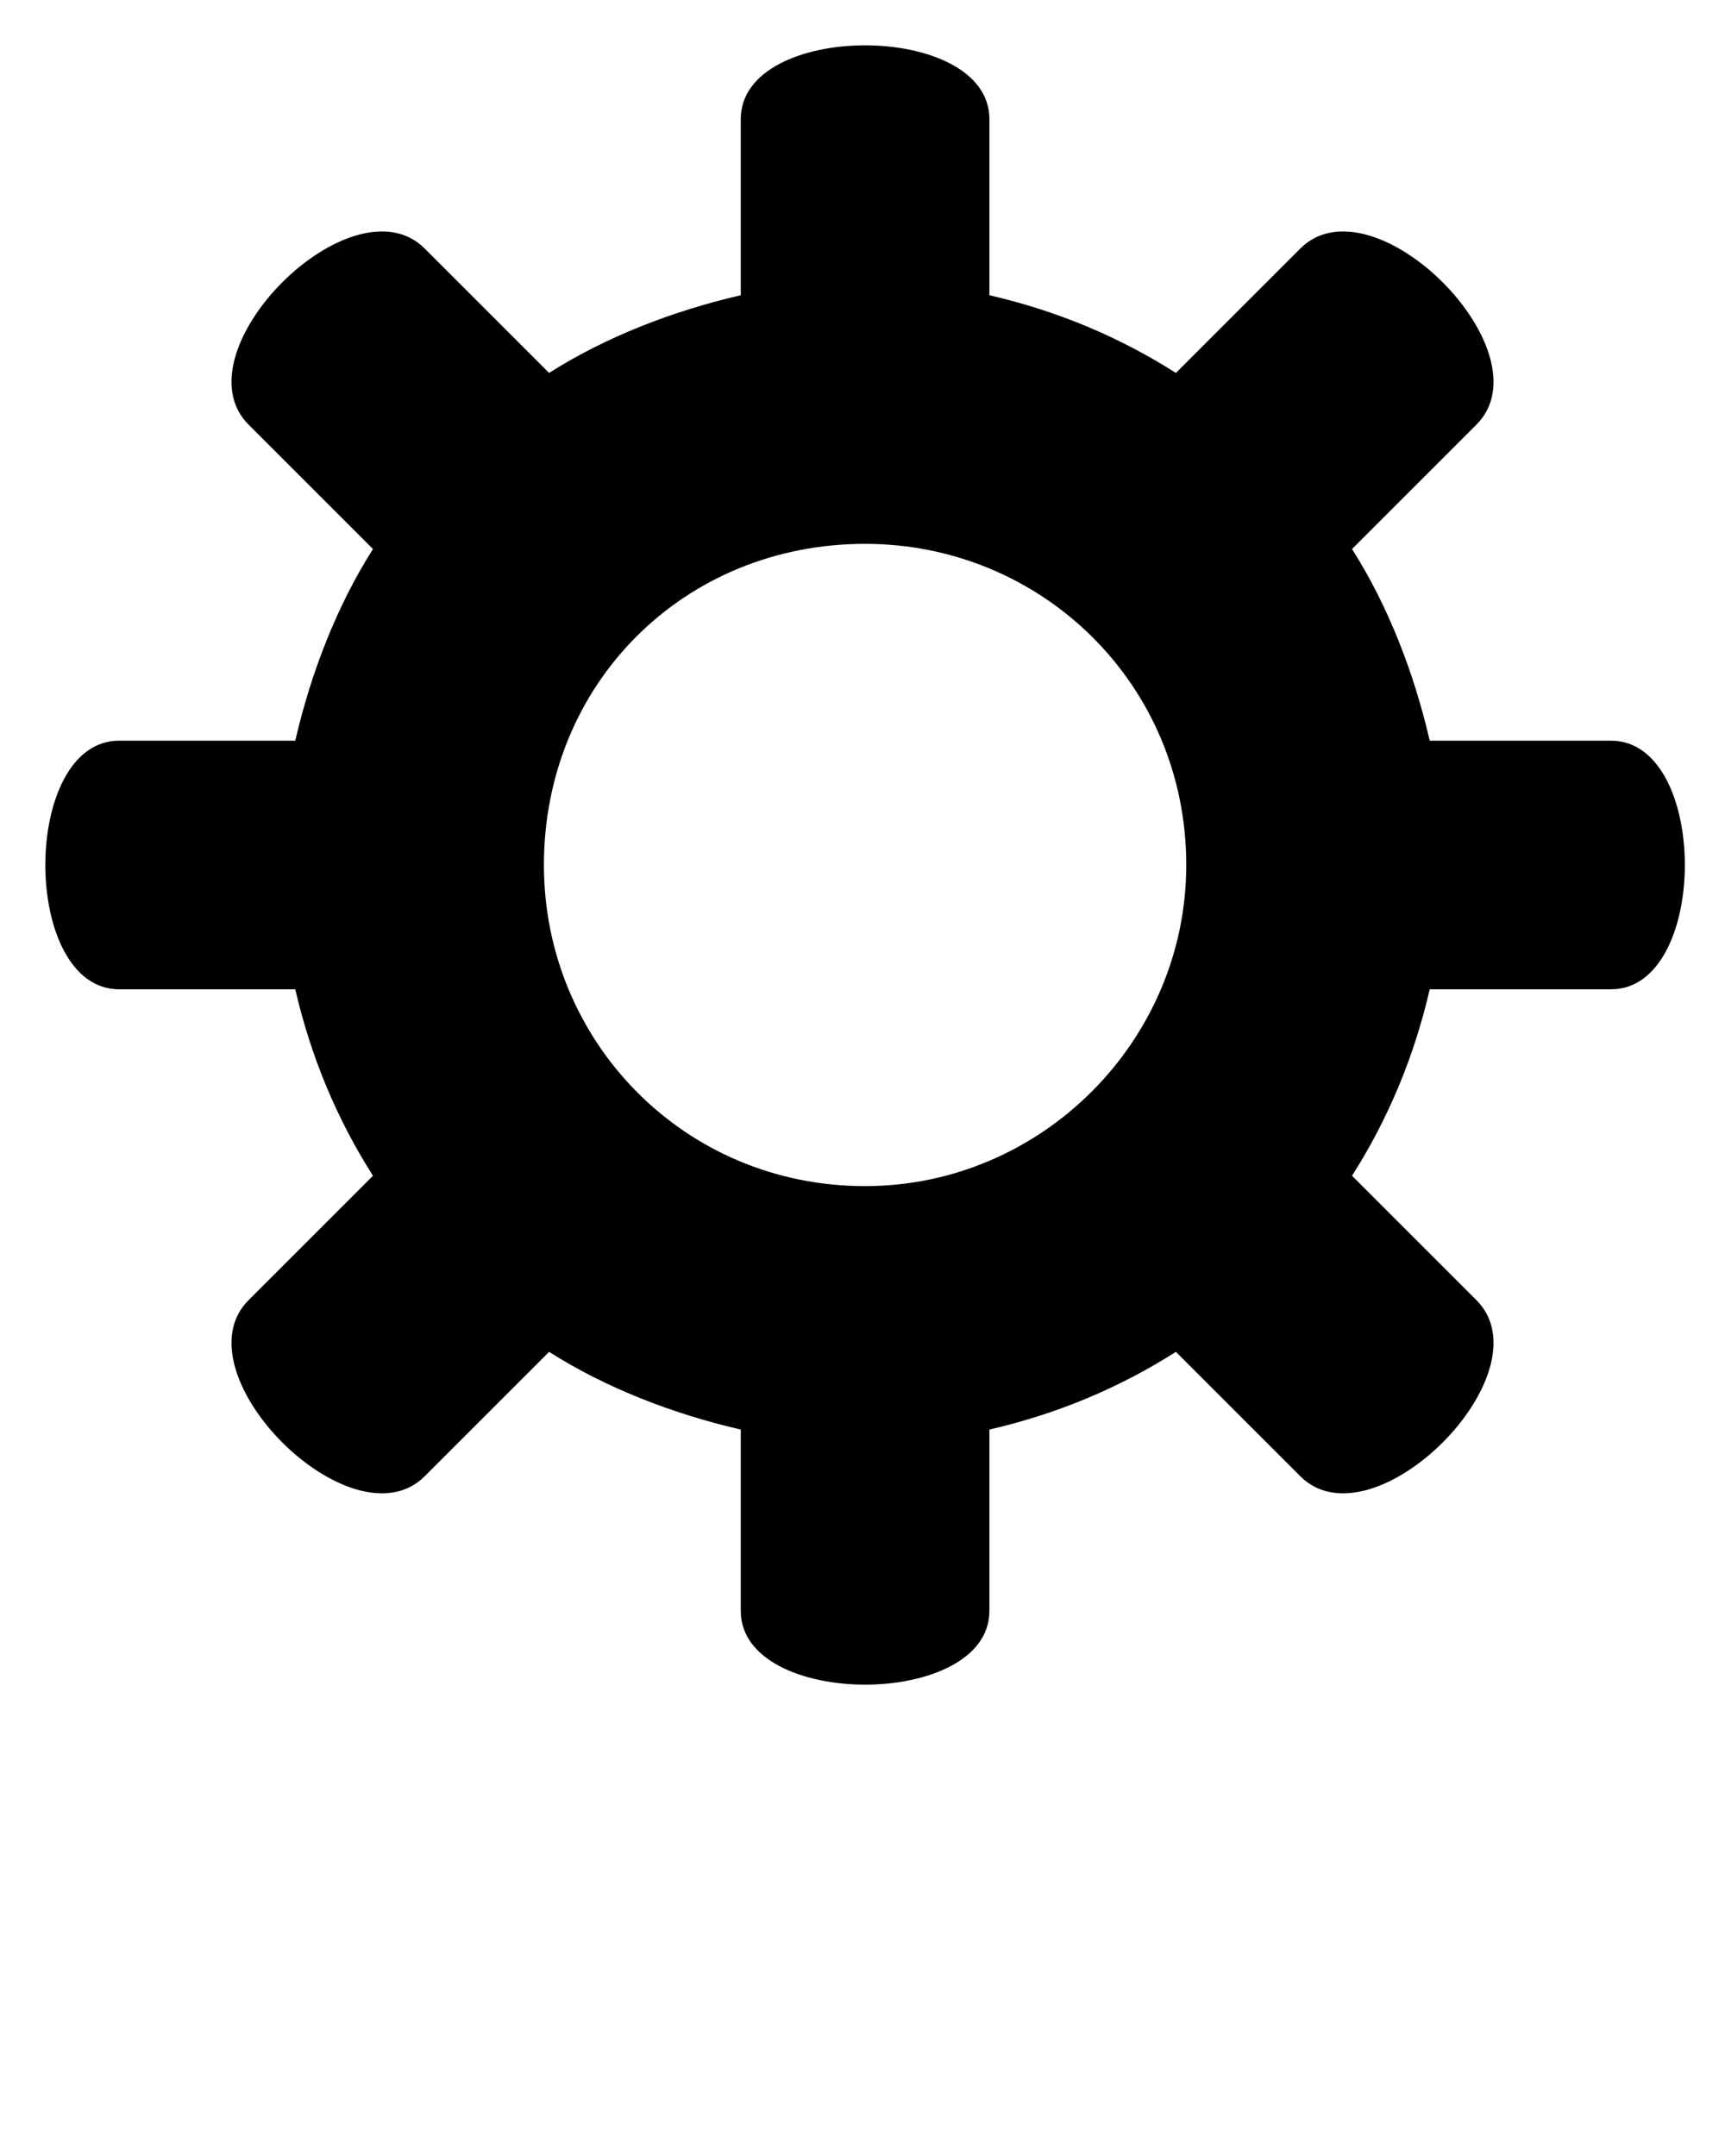 <svg xmlns="http://www.w3.org/2000/svg" xmlns:xlink="http://www.w3.org/1999/xlink" xml:space="preserve" version="1.1" style="shape-rendering:geometricPrecision;text-rendering:geometricPrecision;image-rendering:optimizeQuality;" viewBox="0 0 333 416.25" x="0px" y="0px" fill-rule="evenodd" clip-rule="evenodd"><defs><style type="text/css">
   
    .fil0 {fill:black}
   
  </style></defs><g><path class="fil0" d="M191 23l0 34c13,3 25,8 36,15l24 -24c14,-14 48,20 34,34l-24 24c7,11 12,24 15,37l35 0c19,0 19,48 0,48l-35 0c-3,13 -8,25 -15,36l24 24c14,14 -20,48 -34,34l-24 -24c-11,7 -23,12 -36,15l0 35c0,19 -48,19 -48,0l0 -35c-13,-3 -26,-8 -37,-15l-24 24c-14,14 -48,-20 -34,-34l24 -24c-7,-11 -12,-23 -15,-36l-34 0c-19,0 -19,-48 0,-48l34 0c3,-13 8,-26 15,-37l-24 -24c-14,-14 20,-48 34,-34l24 24c11,-7 24,-12 37,-15l0 -34c0,-19 48,-19 48,0zm-24 82c34,0 62,27 62,62 0,34 -28,62 -62,62 -35,0 -62,-28 -62,-62 0,-35 27,-62 62,-62z"/></g></svg>
